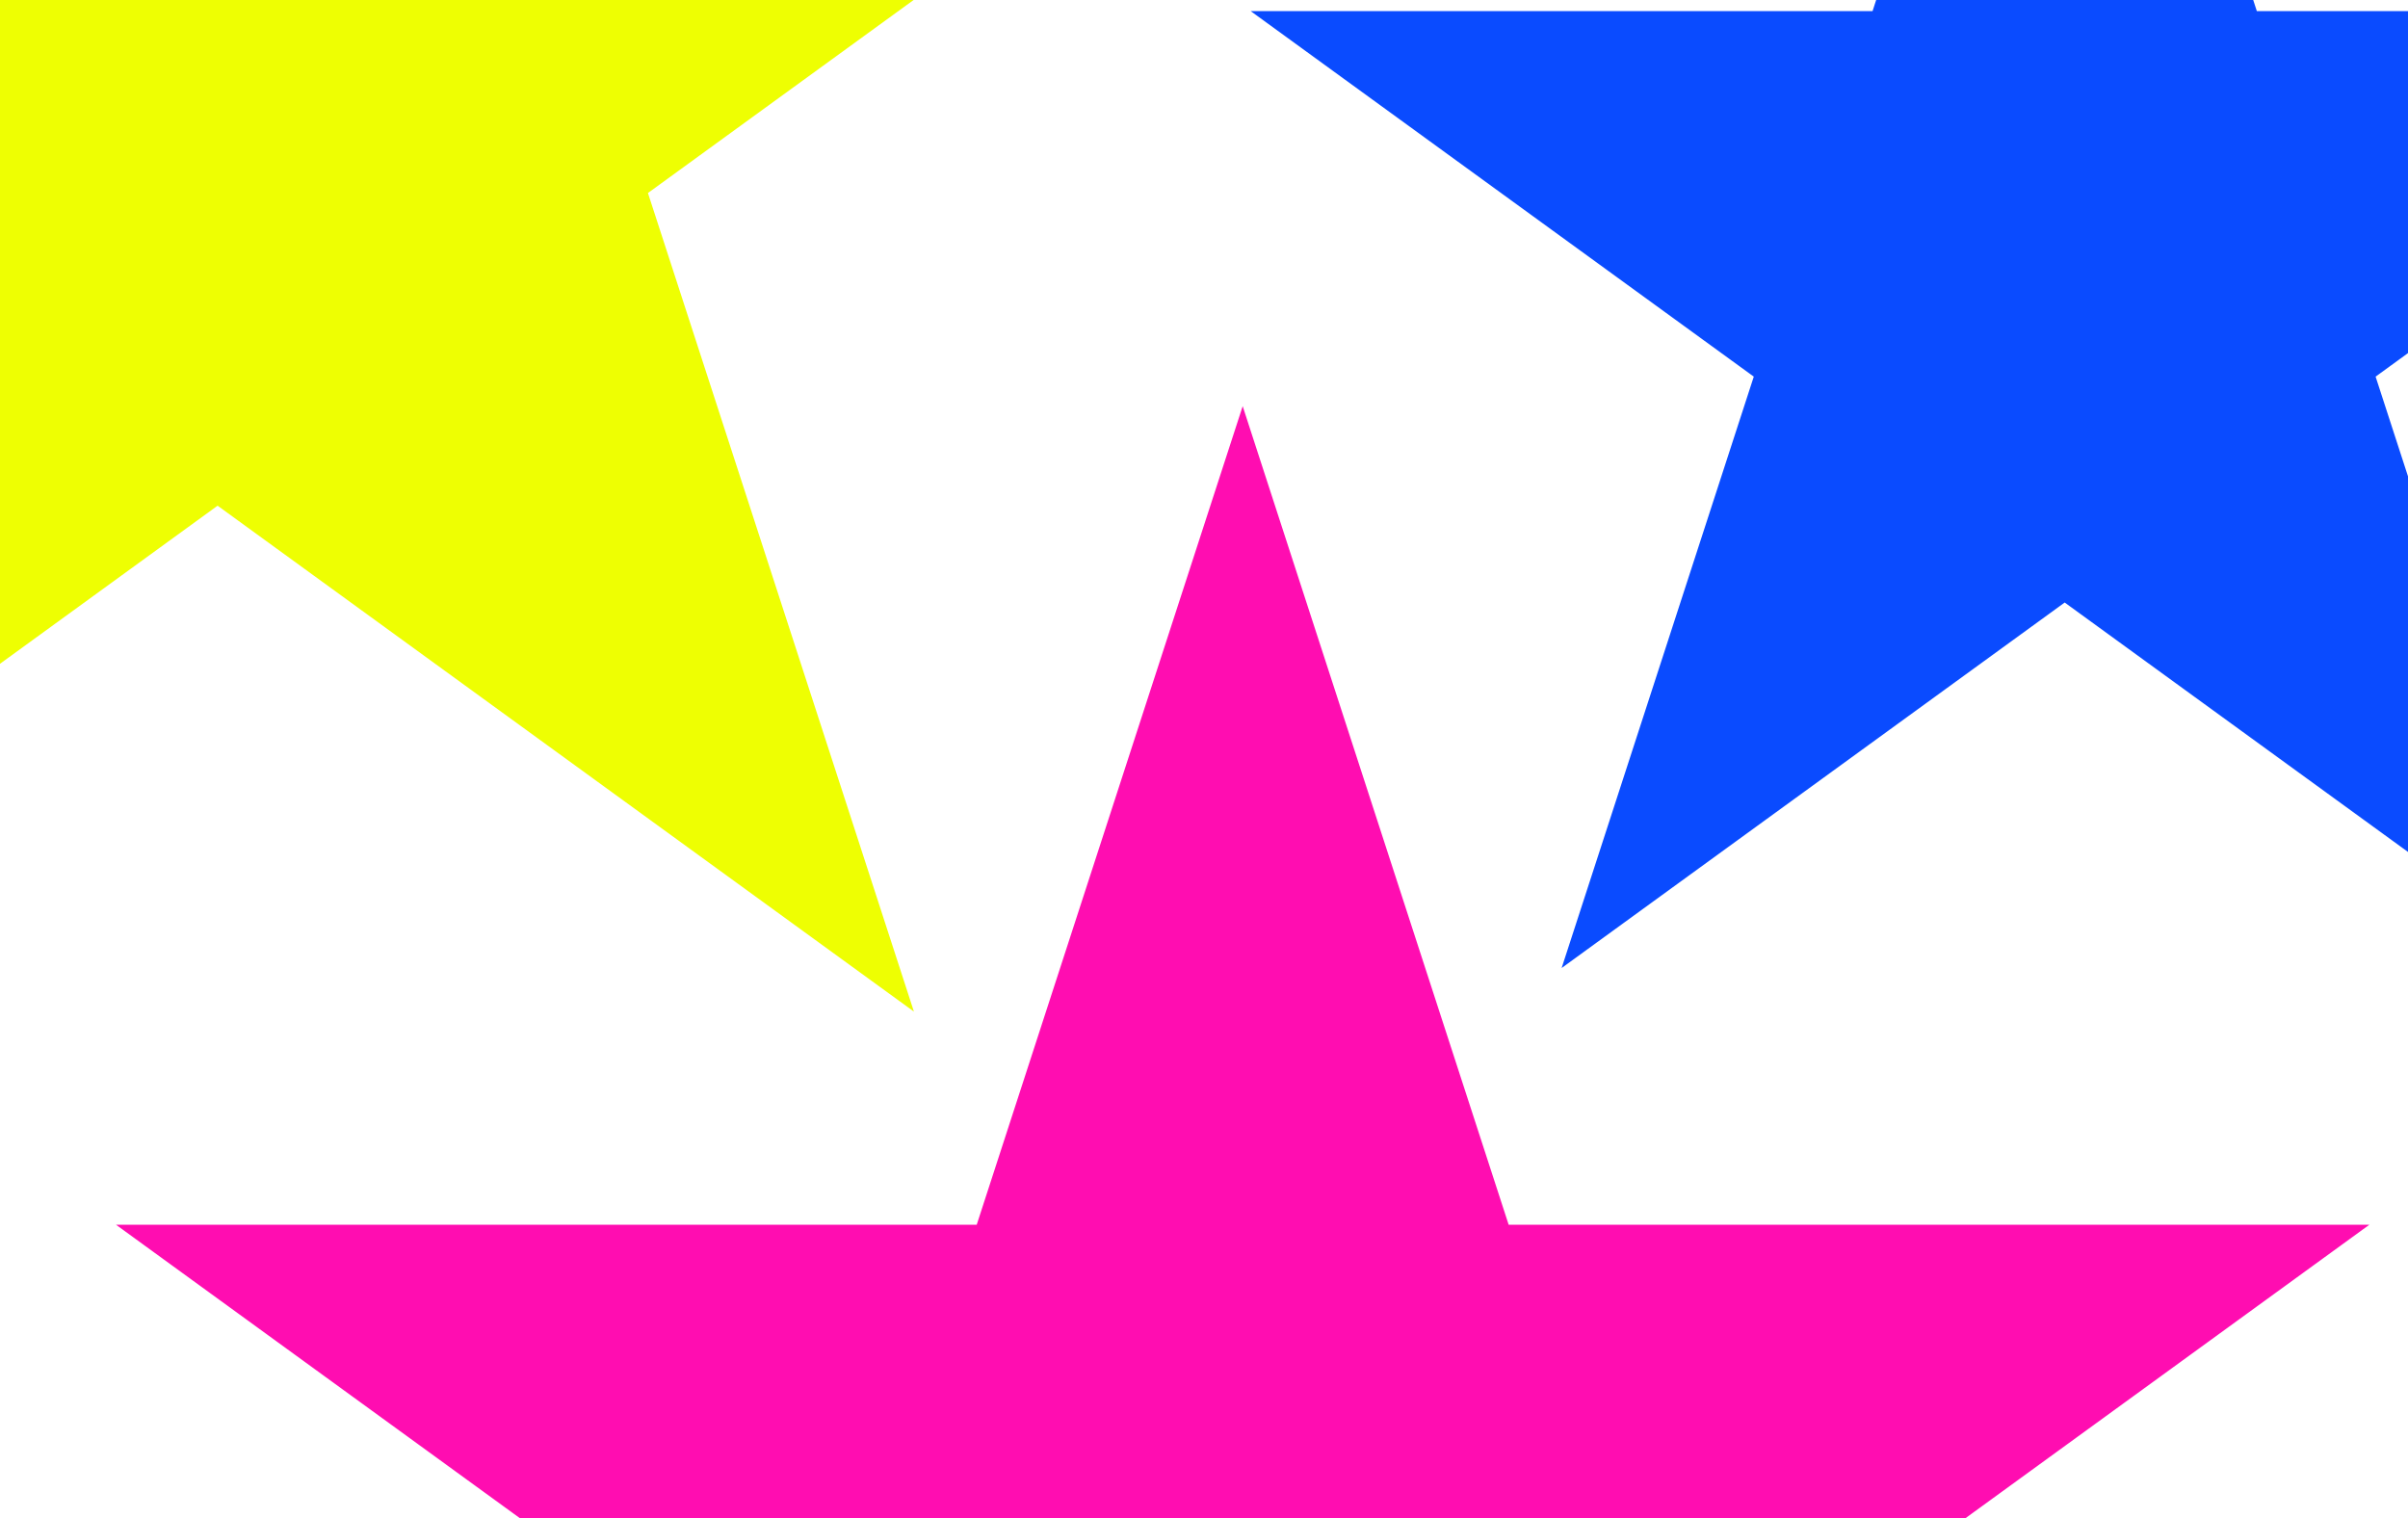 <svg width="249" height="157" viewBox="0 0 249 157" fill="none" xmlns="http://www.w3.org/2000/svg">
<g filter="url(#filter0_f_1451_5099)">
<path d="M128.5 42L156.003 126.645H245.004L173.001 178.959L200.504 263.605L128.5 211.291L56.496 263.605L83.999 178.959L11.996 126.645H100.997L128.5 42Z" fill="#FF0DB1"/>
</g>
<g filter="url(#filter1_f_1451_5099)">
<path d="M22.5 -117L50.003 -32.355H139.004L67.001 19.959L94.504 104.605L22.5 52.291L-49.504 104.605L-22.001 19.959L-94.004 -32.355H-5.003L22.5 -117Z" fill="#EEFF02"/>
</g>
<g filter="url(#filter2_f_1451_5099)">
<path d="M213.5 -60L233.369 1.152L297.669 1.152L245.65 38.946L265.519 100.098L213.5 62.304L161.481 100.098L181.35 38.946L129.331 1.152L193.631 1.152L213.5 -60Z" fill="#0A4BFF"/>
</g>
<defs>
<filter id="filter0_f_1451_5099" x="-188.005" y="-158" width="633.01" height="621.604" filterUnits="userSpaceOnUse" color-interpolation-filters="sRGB">
<feFlood flood-opacity="0" result="BackgroundImageFix"/>
<feBlend mode="normal" in="SourceGraphic" in2="BackgroundImageFix" result="shape"/>
<feGaussianBlur stdDeviation="100" result="effect1_foregroundBlur_1451_5099"/>
</filter>
<filter id="filter1_f_1451_5099" x="-294.005" y="-317" width="633.01" height="621.604" filterUnits="userSpaceOnUse" color-interpolation-filters="sRGB">
<feFlood flood-opacity="0" result="BackgroundImageFix"/>
<feBlend mode="normal" in="SourceGraphic" in2="BackgroundImageFix" result="shape"/>
<feGaussianBlur stdDeviation="100" result="effect1_foregroundBlur_1451_5099"/>
</filter>
<filter id="filter2_f_1451_5099" x="9.331" y="-180" width="408.338" height="400.098" filterUnits="userSpaceOnUse" color-interpolation-filters="sRGB">
<feFlood flood-opacity="0" result="BackgroundImageFix"/>
<feBlend mode="normal" in="SourceGraphic" in2="BackgroundImageFix" result="shape"/>
<feGaussianBlur stdDeviation="60" result="effect1_foregroundBlur_1451_5099"/>
</filter>
</defs>
</svg>
